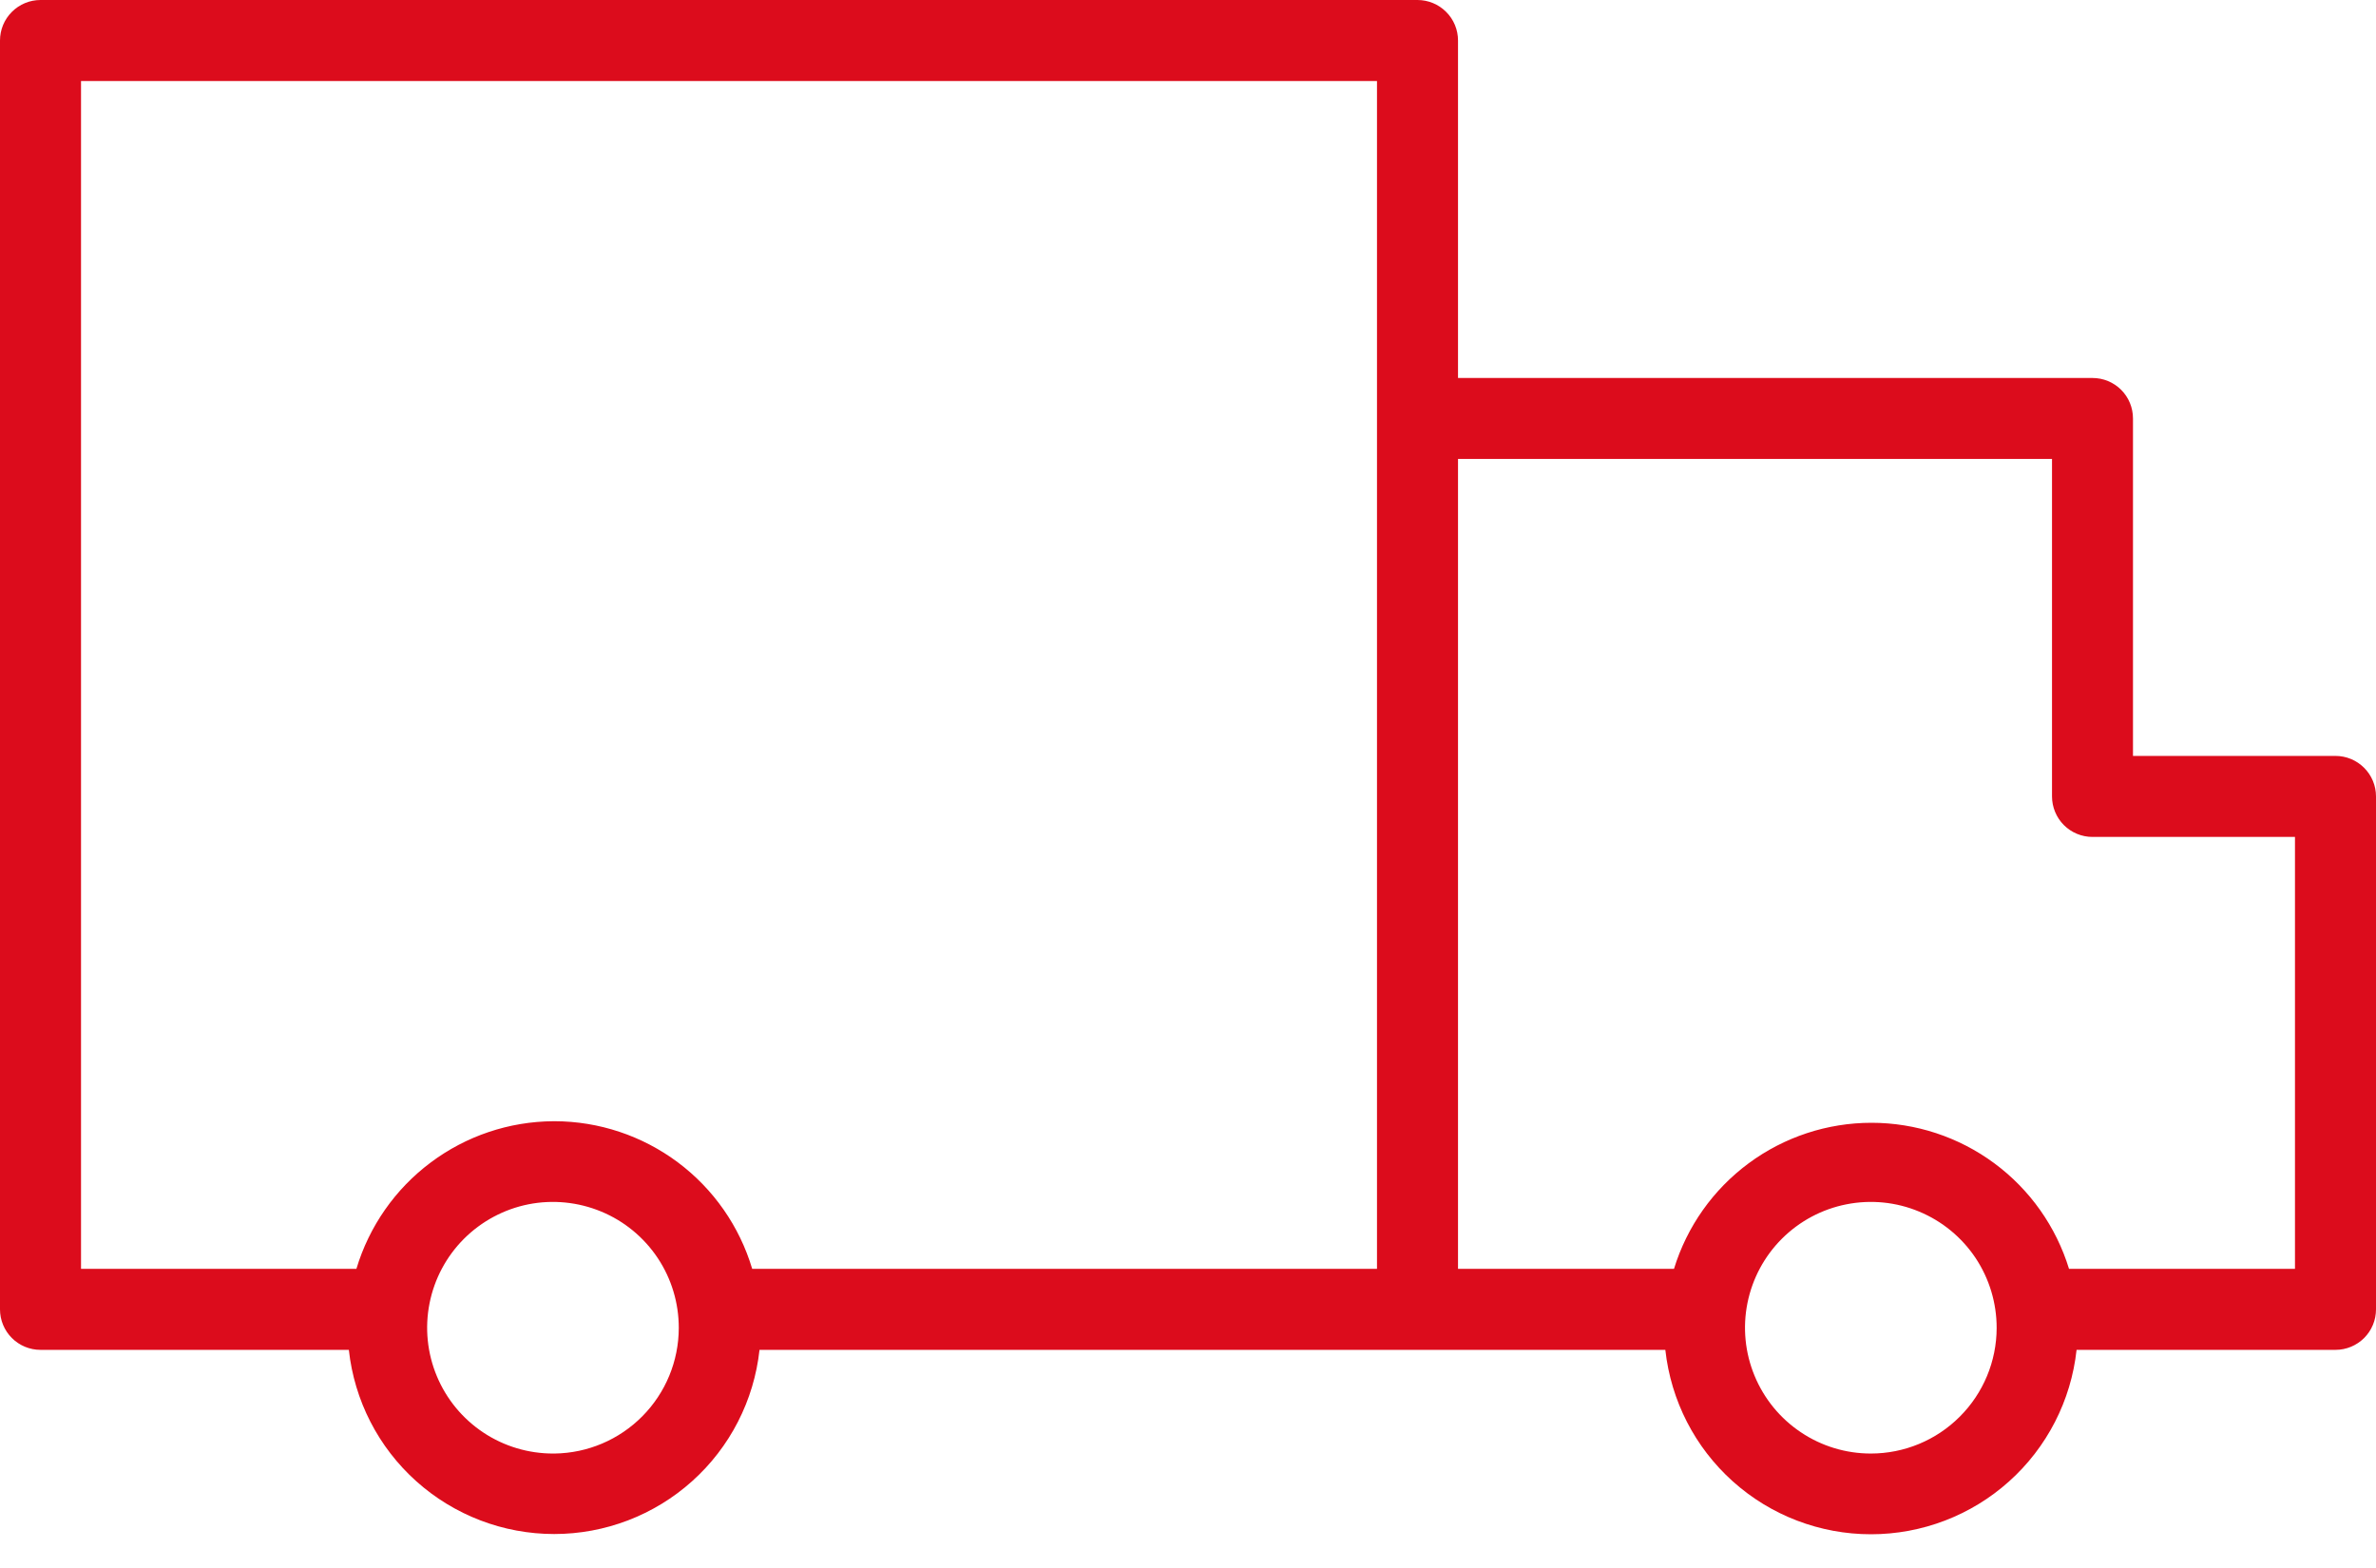 <svg width="50" height="33" viewBox="0 0 50 33" fill="none" xmlns="http://www.w3.org/2000/svg">
  <path d="M49.148 15.909H44.886V8.807C44.886 8.581 44.797 8.364 44.637 8.204C44.477 8.044 44.26 7.955 44.034 7.955H30.682V0.852C30.682 0.626 30.592 0.409 30.432 0.25C30.272 0.09 30.056 0 29.829 0H0.852C0.626 0 0.409 0.09 0.25 0.25C0.09 0.409 0 0.626 0 0.852V27.557C0 27.783 0.09 28 0.25 28.16C0.409 28.319 0.626 28.409 0.852 28.409H7.341C7.457 29.474 7.962 30.459 8.76 31.174C9.557 31.889 10.591 32.285 11.662 32.285C12.733 32.285 13.767 31.889 14.564 31.174C15.362 30.459 15.867 29.474 15.983 28.409H35.045C35.162 29.476 35.667 30.462 36.466 31.178C37.264 31.894 38.299 32.29 39.372 32.29C40.445 32.29 41.48 31.894 42.278 31.178C43.077 30.462 43.583 29.476 43.699 28.409H49.148C49.374 28.409 49.59 28.319 49.75 28.16C49.91 28 50 27.783 50 27.557V16.761C50 16.535 49.91 16.319 49.75 16.159C49.59 15.999 49.374 15.909 49.148 15.909ZM11.648 30.591C11.123 30.593 10.61 30.44 10.173 30.15C9.736 29.86 9.395 29.447 9.193 28.963C8.991 28.479 8.937 27.946 9.039 27.431C9.14 26.917 9.392 26.444 9.762 26.073C10.133 25.702 10.605 25.449 11.119 25.346C11.633 25.244 12.166 25.297 12.651 25.498C13.135 25.698 13.549 26.039 13.84 26.475C14.131 26.912 14.285 27.424 14.284 27.949C14.283 28.644 14.008 29.311 13.519 29.805C13.03 30.3 12.366 30.582 11.671 30.591H11.648ZM11.648 23.597C10.715 23.602 9.808 23.907 9.062 24.467C8.315 25.026 7.768 25.811 7.5 26.704H1.705V1.705H28.977V26.704H15.829C15.562 25.808 15.013 25.022 14.264 24.462C13.515 23.903 12.606 23.599 11.671 23.597H11.648ZM39.369 30.591C38.845 30.591 38.333 30.436 37.898 30.144C37.462 29.853 37.123 29.439 36.923 28.955C36.722 28.471 36.67 27.938 36.773 27.424C36.876 26.911 37.128 26.439 37.499 26.069C37.87 25.699 38.342 25.447 38.856 25.346C39.37 25.244 39.903 25.297 40.386 25.499C40.87 25.7 41.283 26.04 41.574 26.476C41.864 26.913 42.018 27.425 42.017 27.949C42.016 28.65 41.736 29.322 41.239 29.817C40.743 30.313 40.071 30.591 39.369 30.591ZM48.295 26.704H43.54C43.267 25.815 42.717 25.036 41.968 24.482C41.22 23.929 40.314 23.63 39.383 23.63C38.453 23.63 37.547 23.929 36.799 24.482C36.05 25.036 35.5 25.815 35.227 26.704H30.682V9.659H43.182V16.761C43.182 16.987 43.272 17.204 43.431 17.364C43.591 17.524 43.808 17.614 44.034 17.614H48.295V26.704Z" fill="#DC0C1C"/>
</svg>

